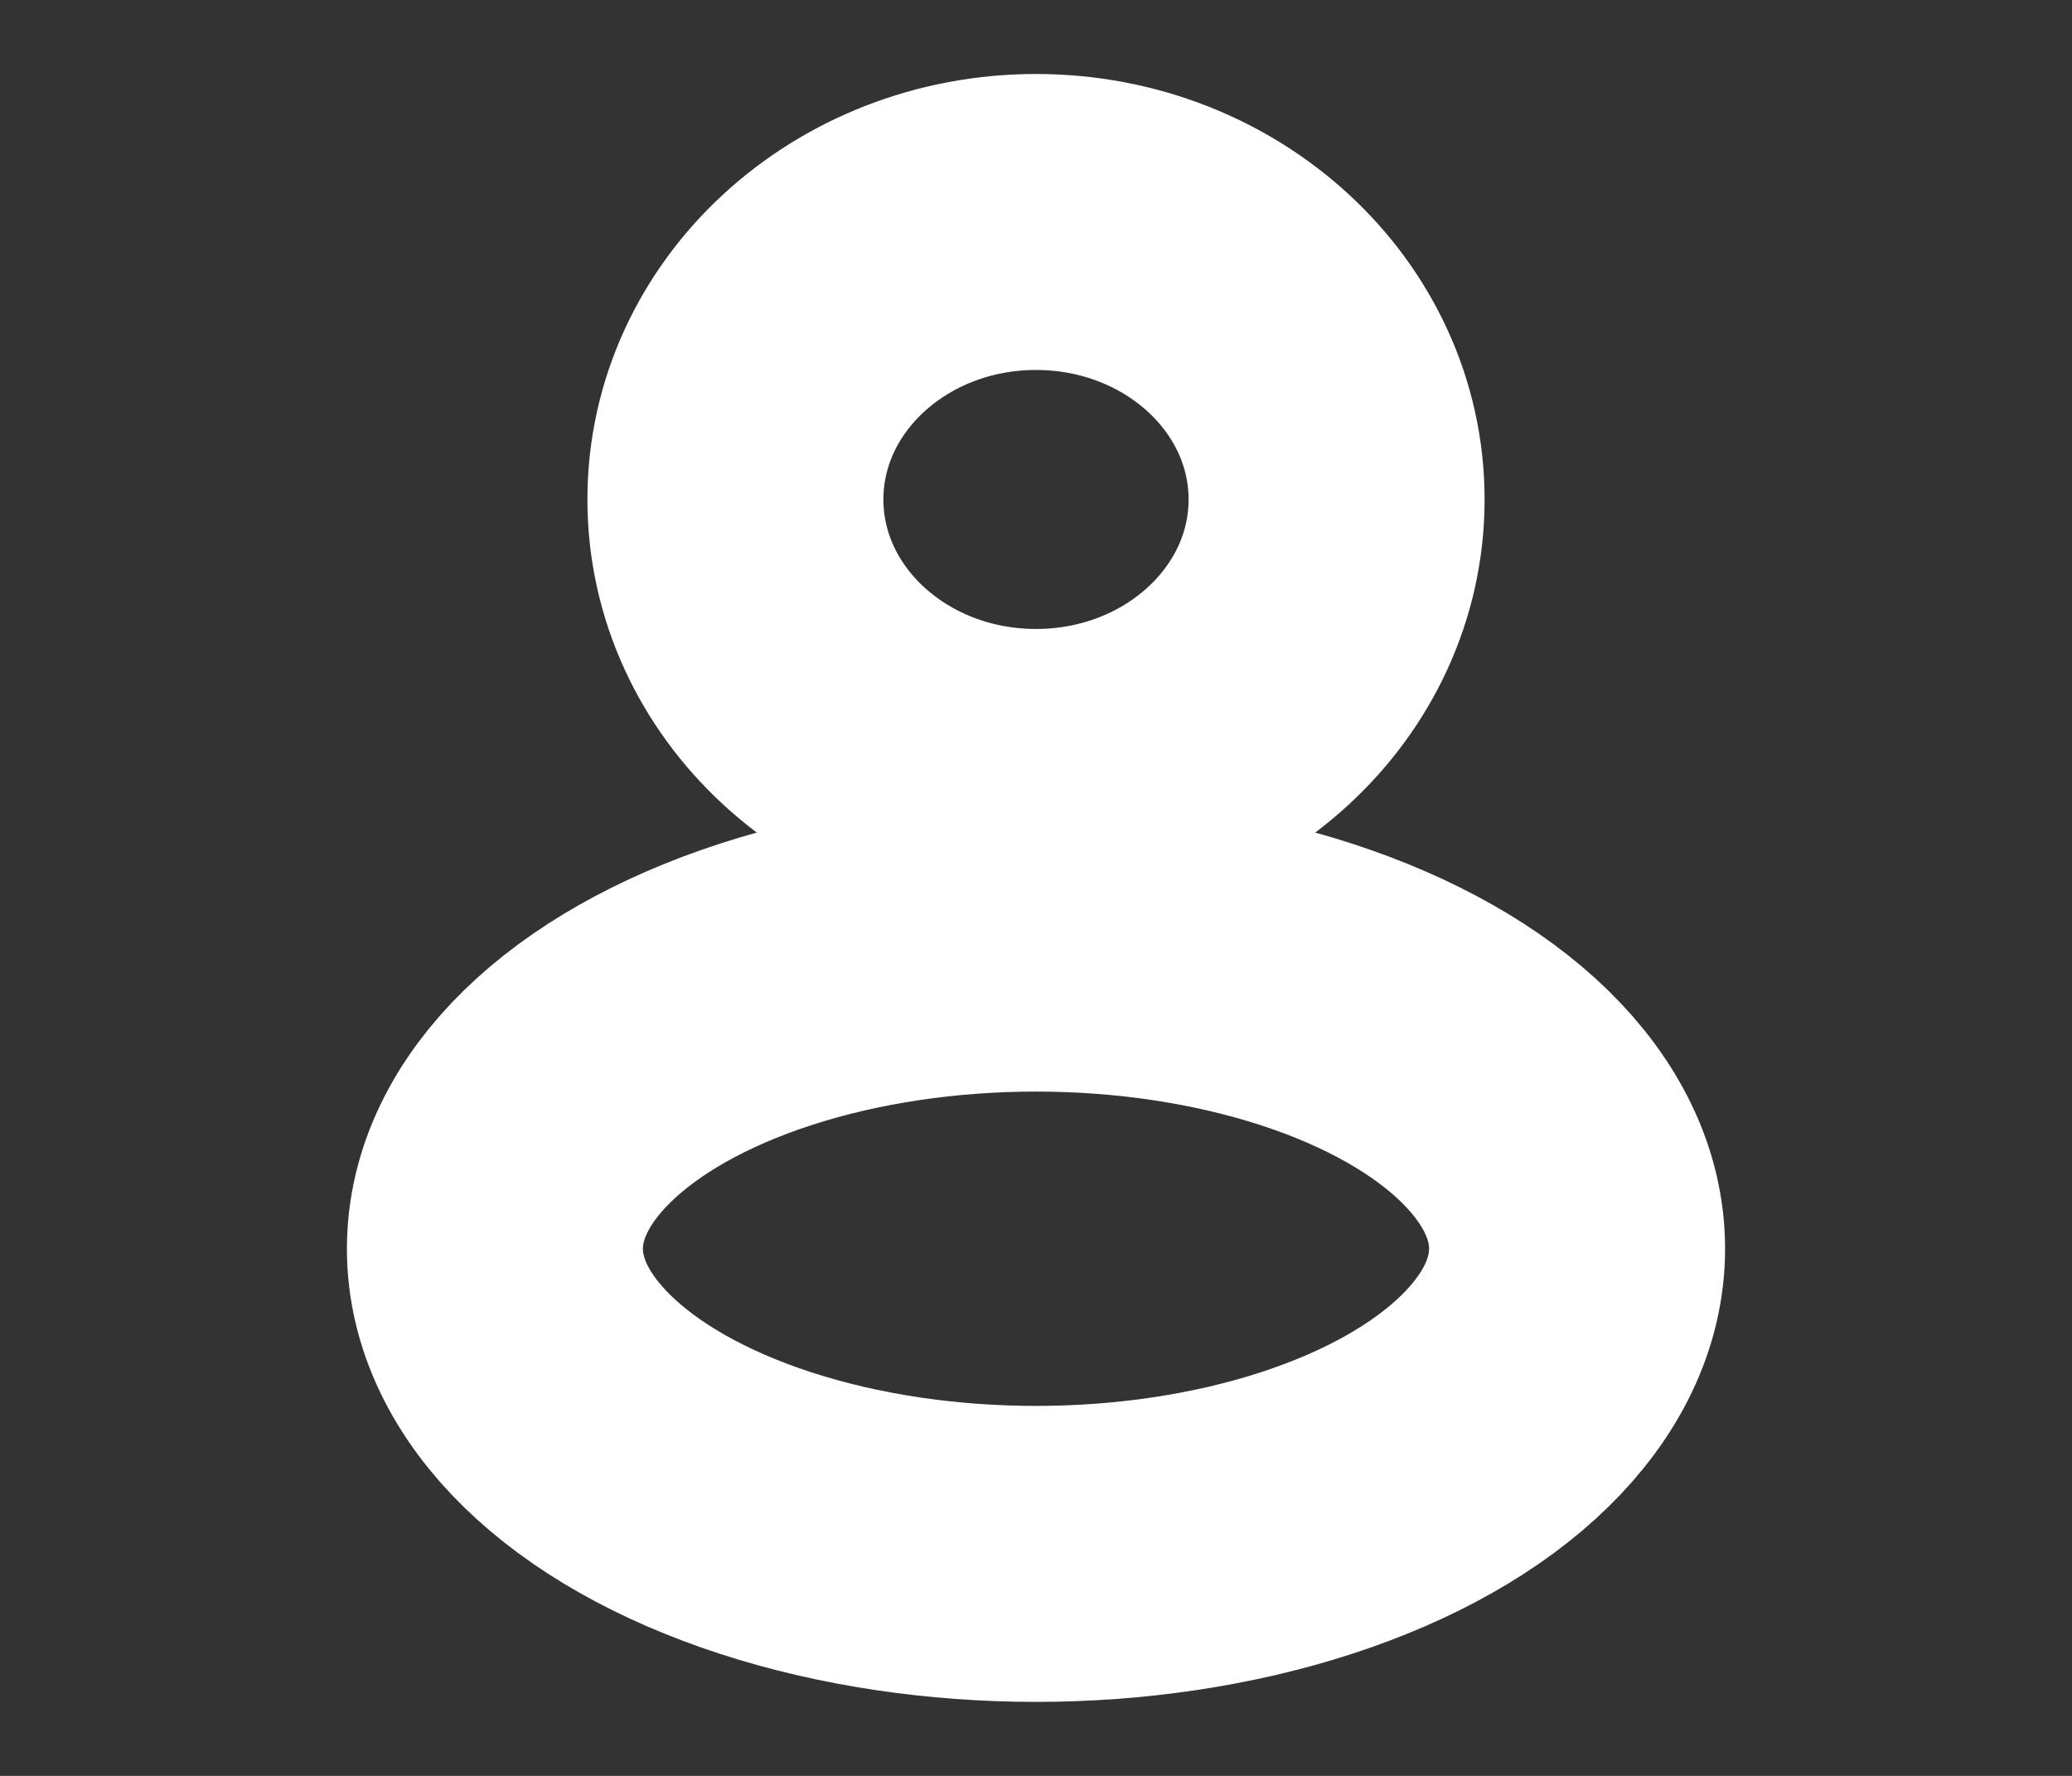 <svg width="14" height="12" viewBox="0 0 14 12" fill="none" xmlns="http://www.w3.org/2000/svg">
    <rect x="0" y="0" width="14" height="12" fill="#333333" stroke="none"/>
    <ellipse cx="7" cy="3.375" rx="2.031" ry="1.875" stroke="white" stroke-width="2" stroke-linecap="round"
             stroke-linejoin="round"/>
    <ellipse cx="7" cy="8.438" rx="3.656" ry="2.062" stroke="white" stroke-width="2" stroke-linecap="round"
             stroke-linejoin="round"/>
</svg>
